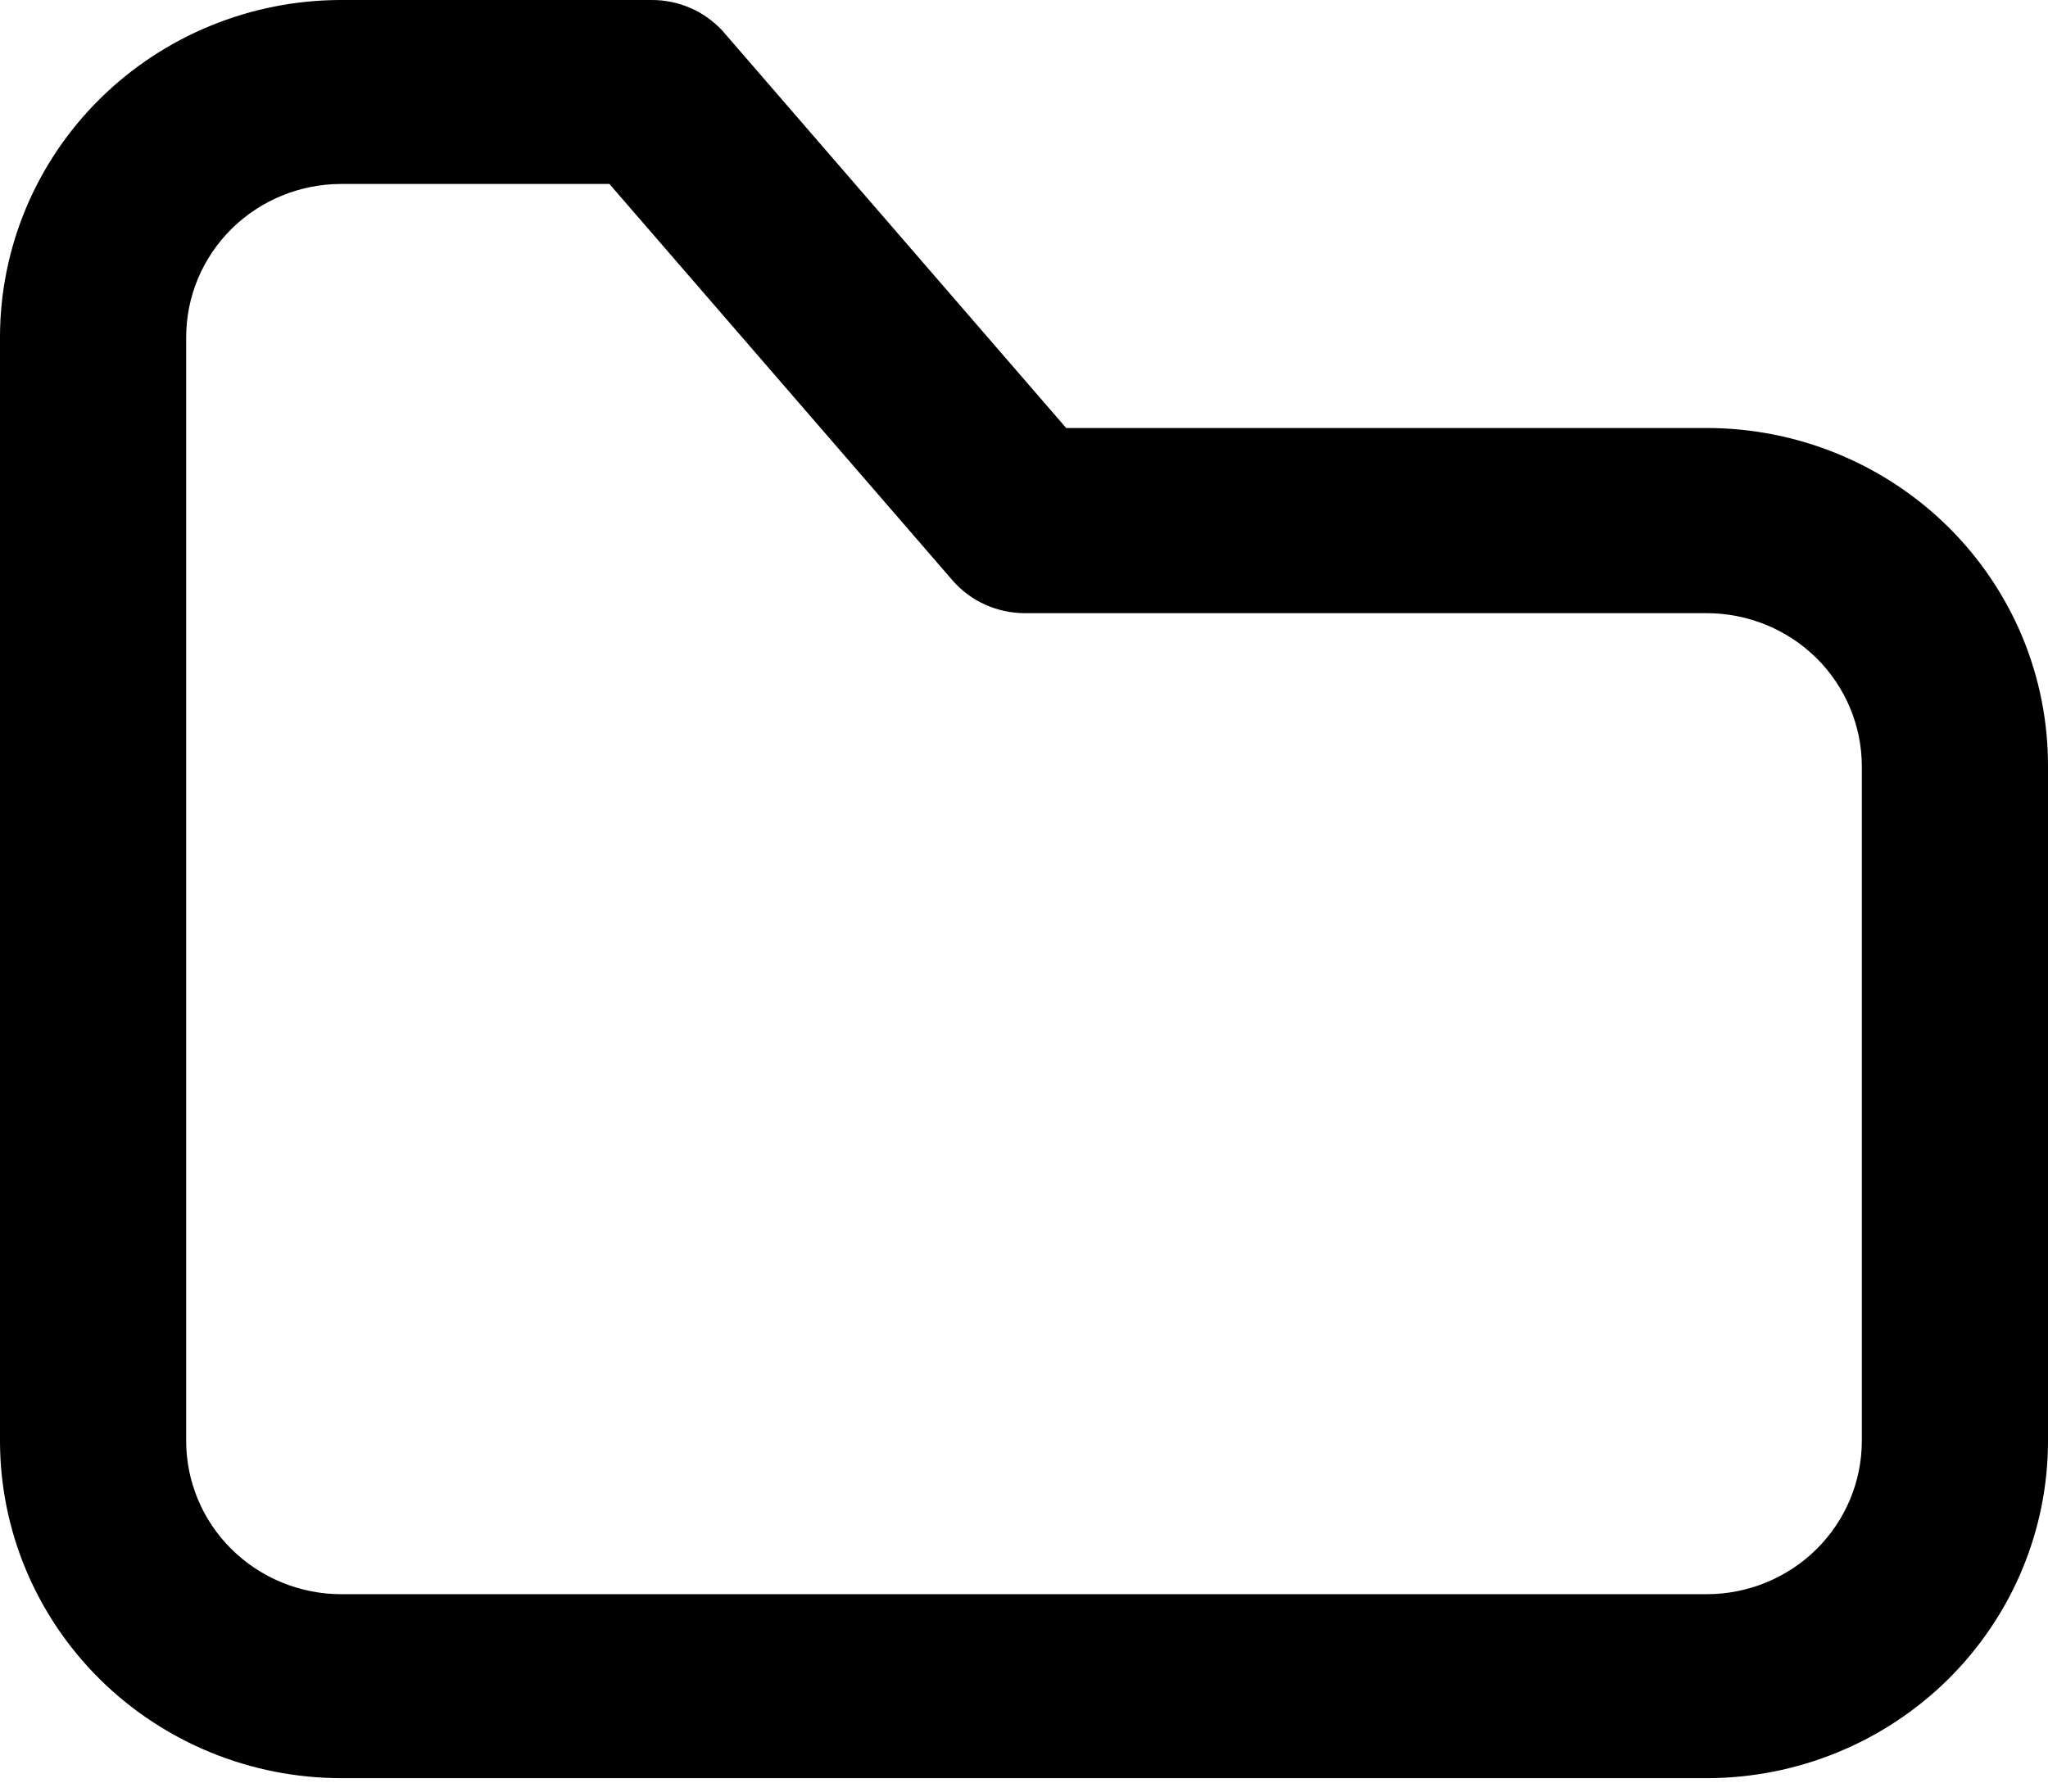 <svg width="32" height="28" viewBox="0 0 32 28" fill="none" xmlns="http://www.w3.org/2000/svg">
<path d="M26.667 27.79H5.333C3.919 27.79 2.562 27.234 1.562 26.246C0.562 25.257 0 23.917 0 22.519V5.27C0 3.873 0.562 2.532 1.562 1.544C2.562 0.555 3.919 5.52297e-06 5.333 5.52297e-06H10.182C10.39 -0.001 10.595 0.042 10.786 0.124C10.976 0.207 11.147 0.328 11.287 0.479L16.659 6.689H26.667C27.369 6.689 28.064 6.826 28.712 7.092C29.36 7.358 29.949 7.748 30.445 8.239C30.94 8.731 31.333 9.314 31.6 9.955C31.866 10.597 32.002 11.284 32 11.978V22.519C32 23.917 31.438 25.257 30.438 26.246C29.438 27.234 28.081 27.79 26.667 27.79ZM5.333 2.875C4.69 2.875 4.074 3.127 3.619 3.576C3.164 4.026 2.909 4.635 2.909 5.27V22.519C2.909 23.154 3.164 23.764 3.619 24.213C4.074 24.662 4.69 24.915 5.333 24.915H26.667C27.31 24.915 27.926 24.662 28.381 24.213C28.835 23.764 29.091 23.154 29.091 22.519V11.978C29.091 11.343 28.835 10.733 28.381 10.284C27.926 9.835 27.31 9.583 26.667 9.583H16C15.791 9.581 15.584 9.535 15.394 9.45C15.203 9.364 15.033 9.239 14.895 9.084L9.522 2.875H5.333Z" fill="black"/>
</svg>
